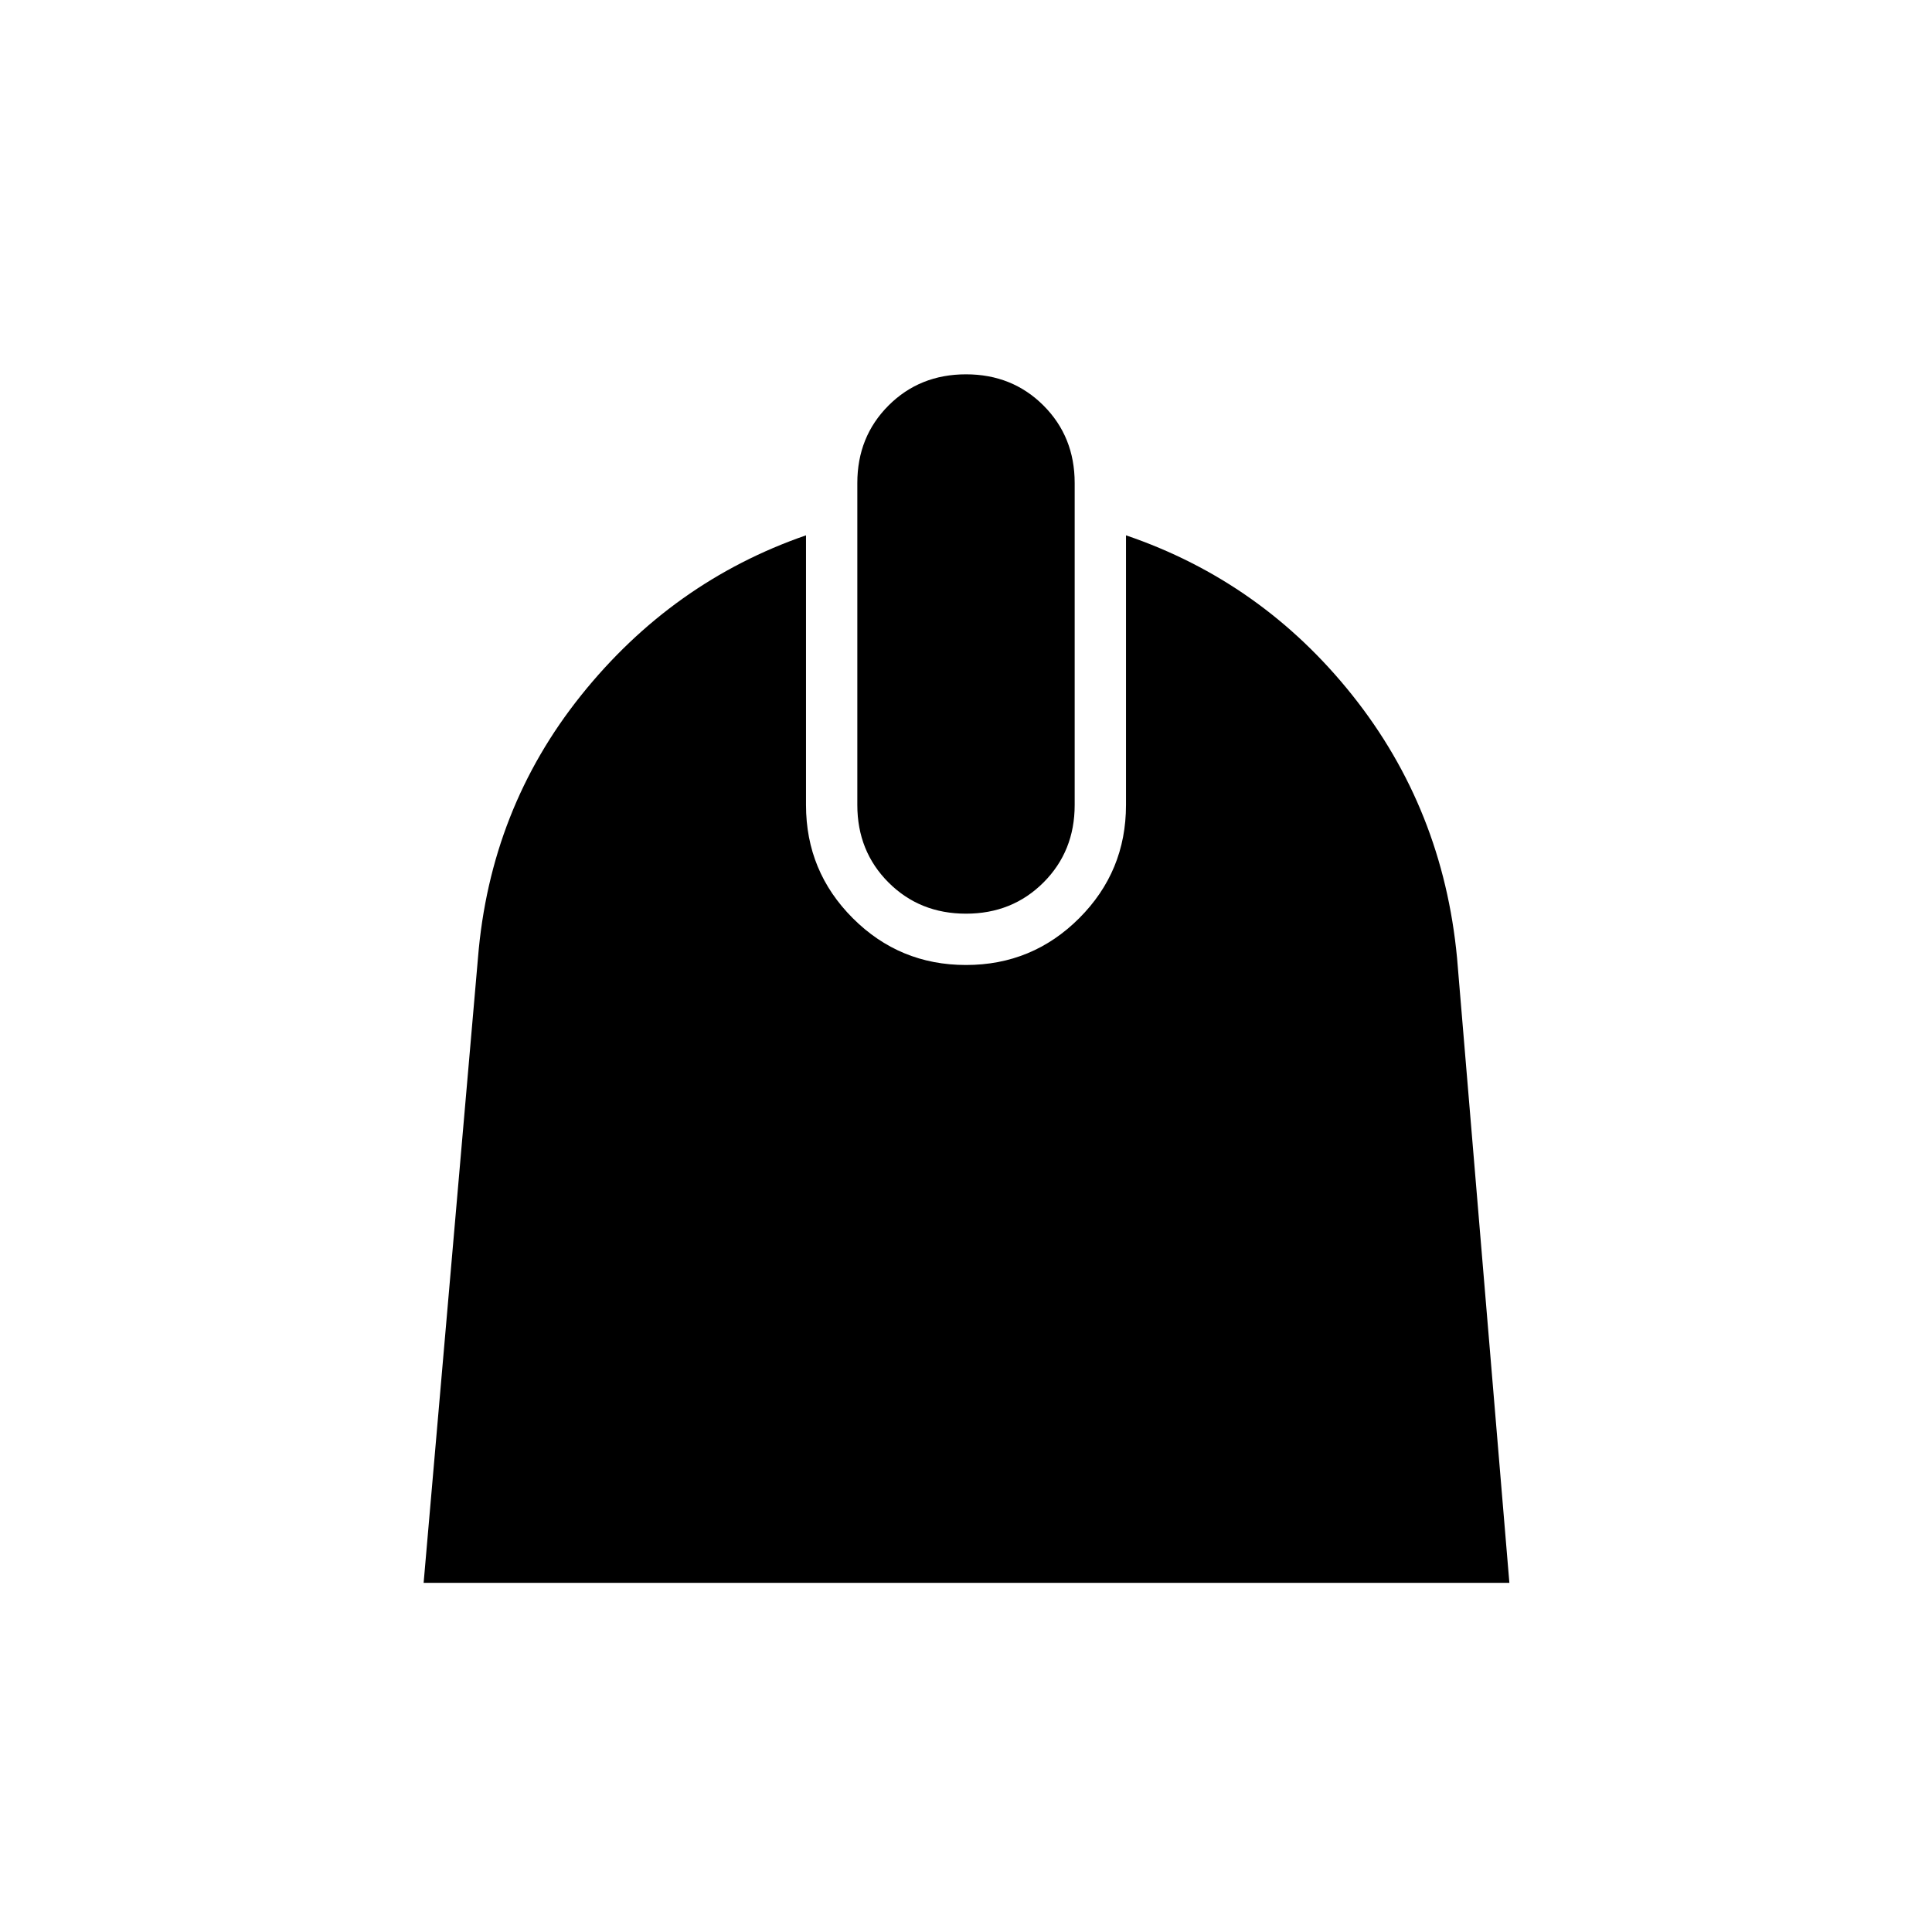<svg xmlns="http://www.w3.org/2000/svg" height="24" viewBox="0 -960 960 960" width="24"><path d="m210.5-173.5 27-310.5q6-74 51.25-130.5T400.5-694v134q0 33 23.25 56.25T480-480.5q33 0 56.25-23.25T559.5-560v-134Q627-671 672-614.5T724-484l26 310.5H210.5ZM480-506q-23 0-38.5-15.5T426-560v-160q0-23 15.5-38.5T480-774q23 0 38.5 15.5T534-720v160q0 23-15.5 38.5T480-506Z"/></svg>